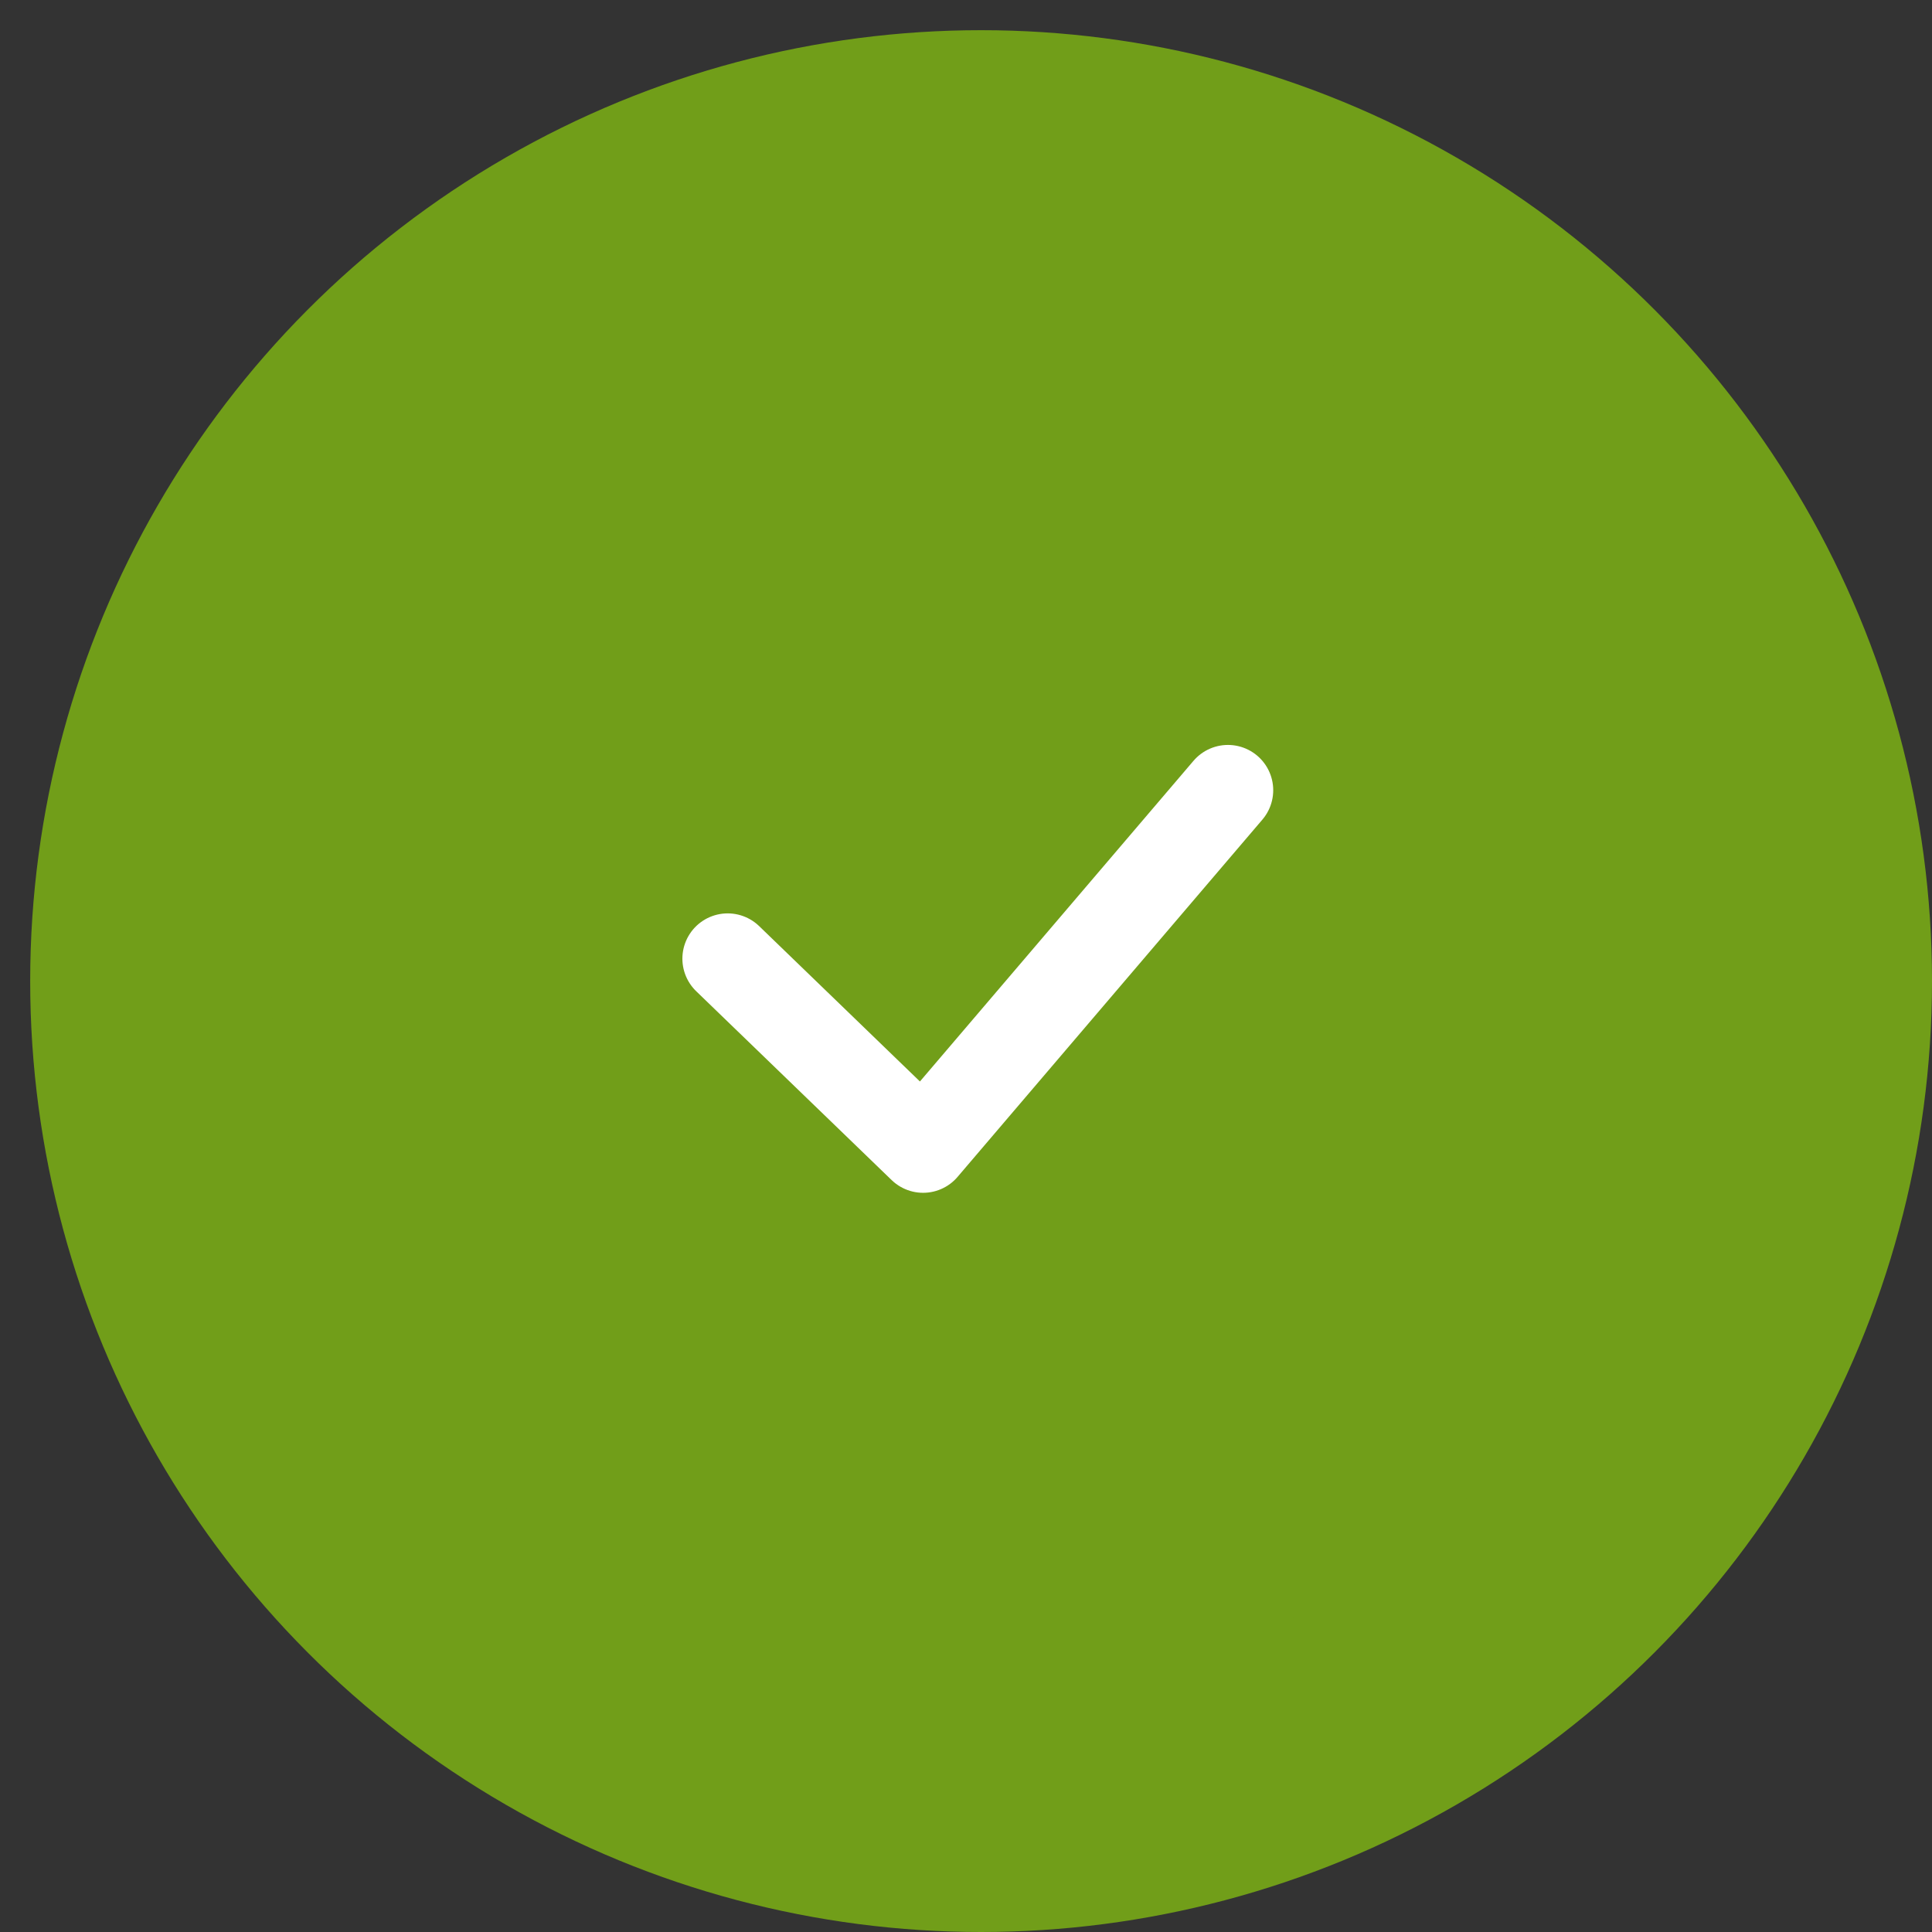 <svg xmlns="http://www.w3.org/2000/svg" xmlns:xlink="http://www.w3.org/1999/xlink" width="60px" height="60px" viewBox="0 0 64 64" version="1.1">
    <rect x="0" y="0" width="64" height="64" fill="#333333" stroke="none"/>
    <title>icon-checkbox</title>
    <desc>Created with Sketch.</desc>
    <defs/>
    <g id="icon-checkbox" stroke="#719E19" stroke-width="8" fill="#719E19" fill-rule="evenodd">
        <g id="DLS-Buttons-/-global-/-check-box-/-selected" transform="translate(5, 5)">
            <g id="Group">
                <g id="Fill-/-Oval-/-Green-/-Etisalat-Main" fill="#719E19">
                    <circle id="Oval" cx="27.5" cy="27.5" r="27.5"/>
                </g>
                <g id="DLS-Icon/Outline-1pt-/-checkmark-Small" transform="translate(12.891, 12.891)" stroke="#FFFFFF" stroke-linecap="round" stroke-linejoin="round" stroke-width="3">
                    <polyline id="Line" points="22.786 8.286 12.688 20.122 6.214 13.866"/>
                </g>
            </g>
        </g>
    </g>
</svg>


